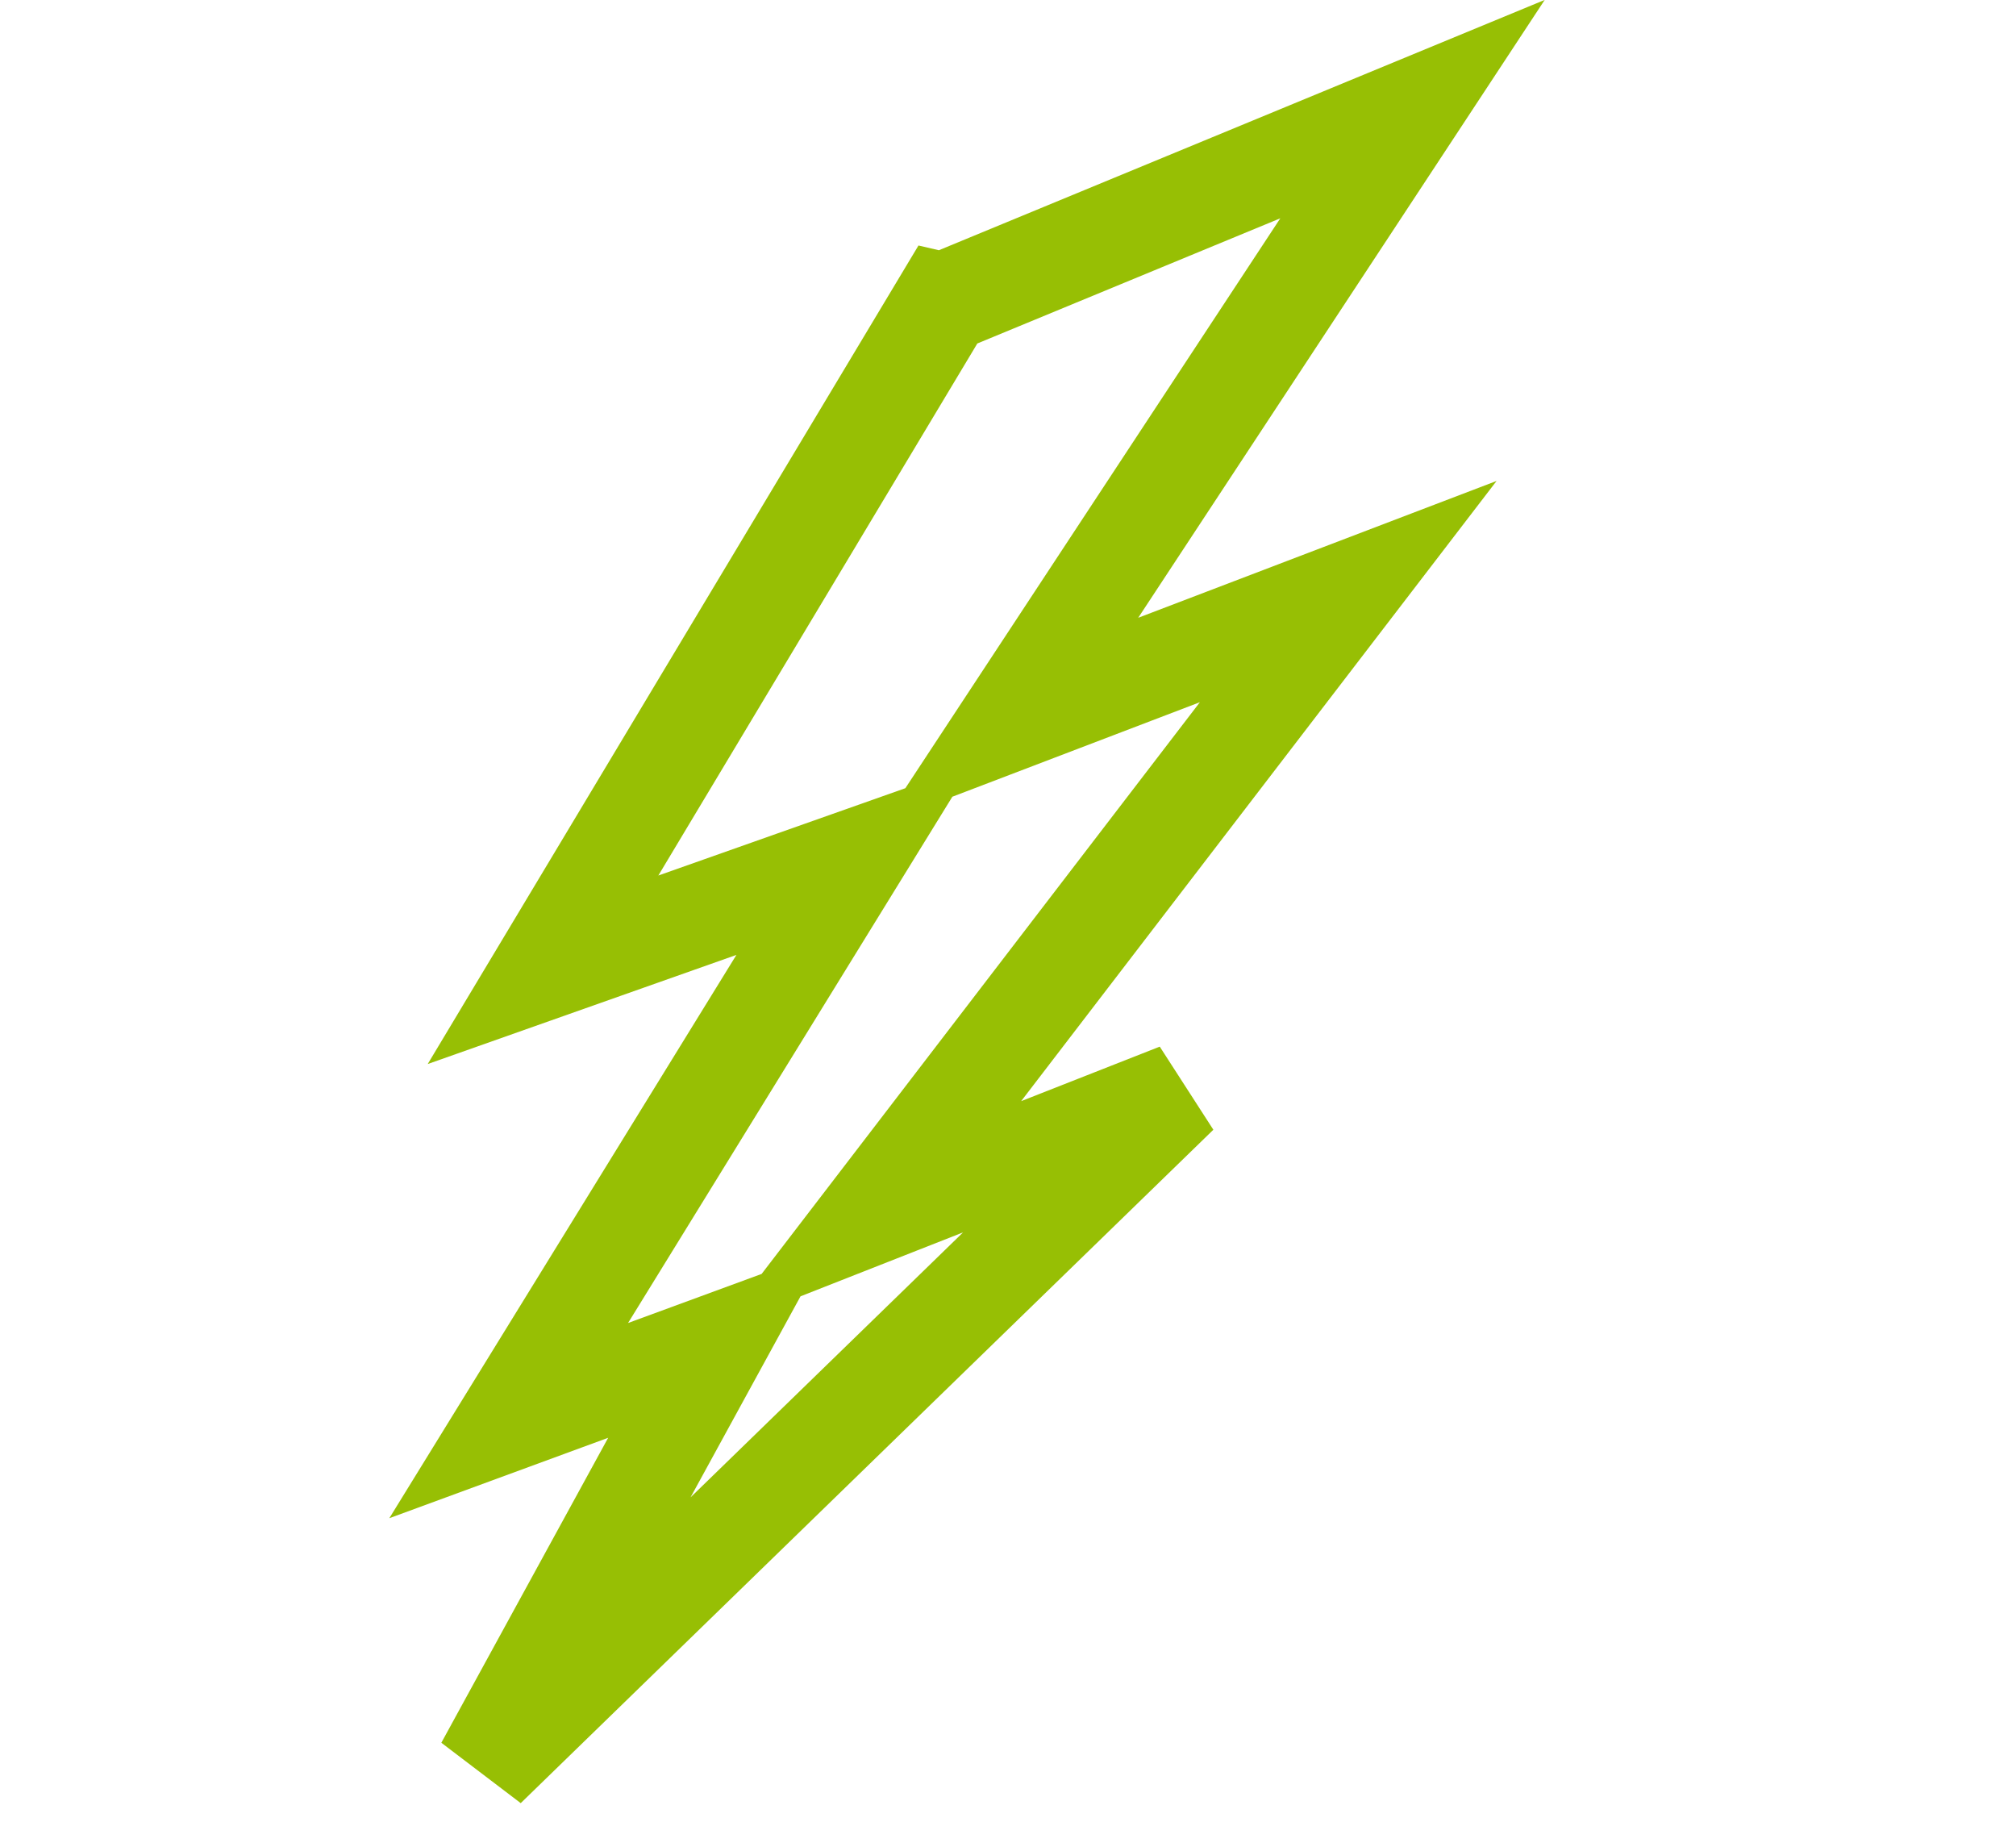 <svg xmlns="http://www.w3.org/2000/svg" width="39.659" height="35.835" viewBox="0 0 39.659 35.835">
  <g id="lightning" transform="translate(-11.63 12.719) rotate(-21)">
    <path id="path4828" d="M41.835,10.2,29.792,19.626l6.492.174-10.3,7.862,4.363.063-7.229,6.134,17.467-7.482-6.5.053,13.161-8.072-7.119-.013,11.7-8.393-9.986.252Z" transform="translate(-11.239 -5.697)" fill="rgba(255,255,255,0)" stroke="#97bf04" stroke-width="1.984" fill-rule="evenodd"/>
  </g>
</svg>
